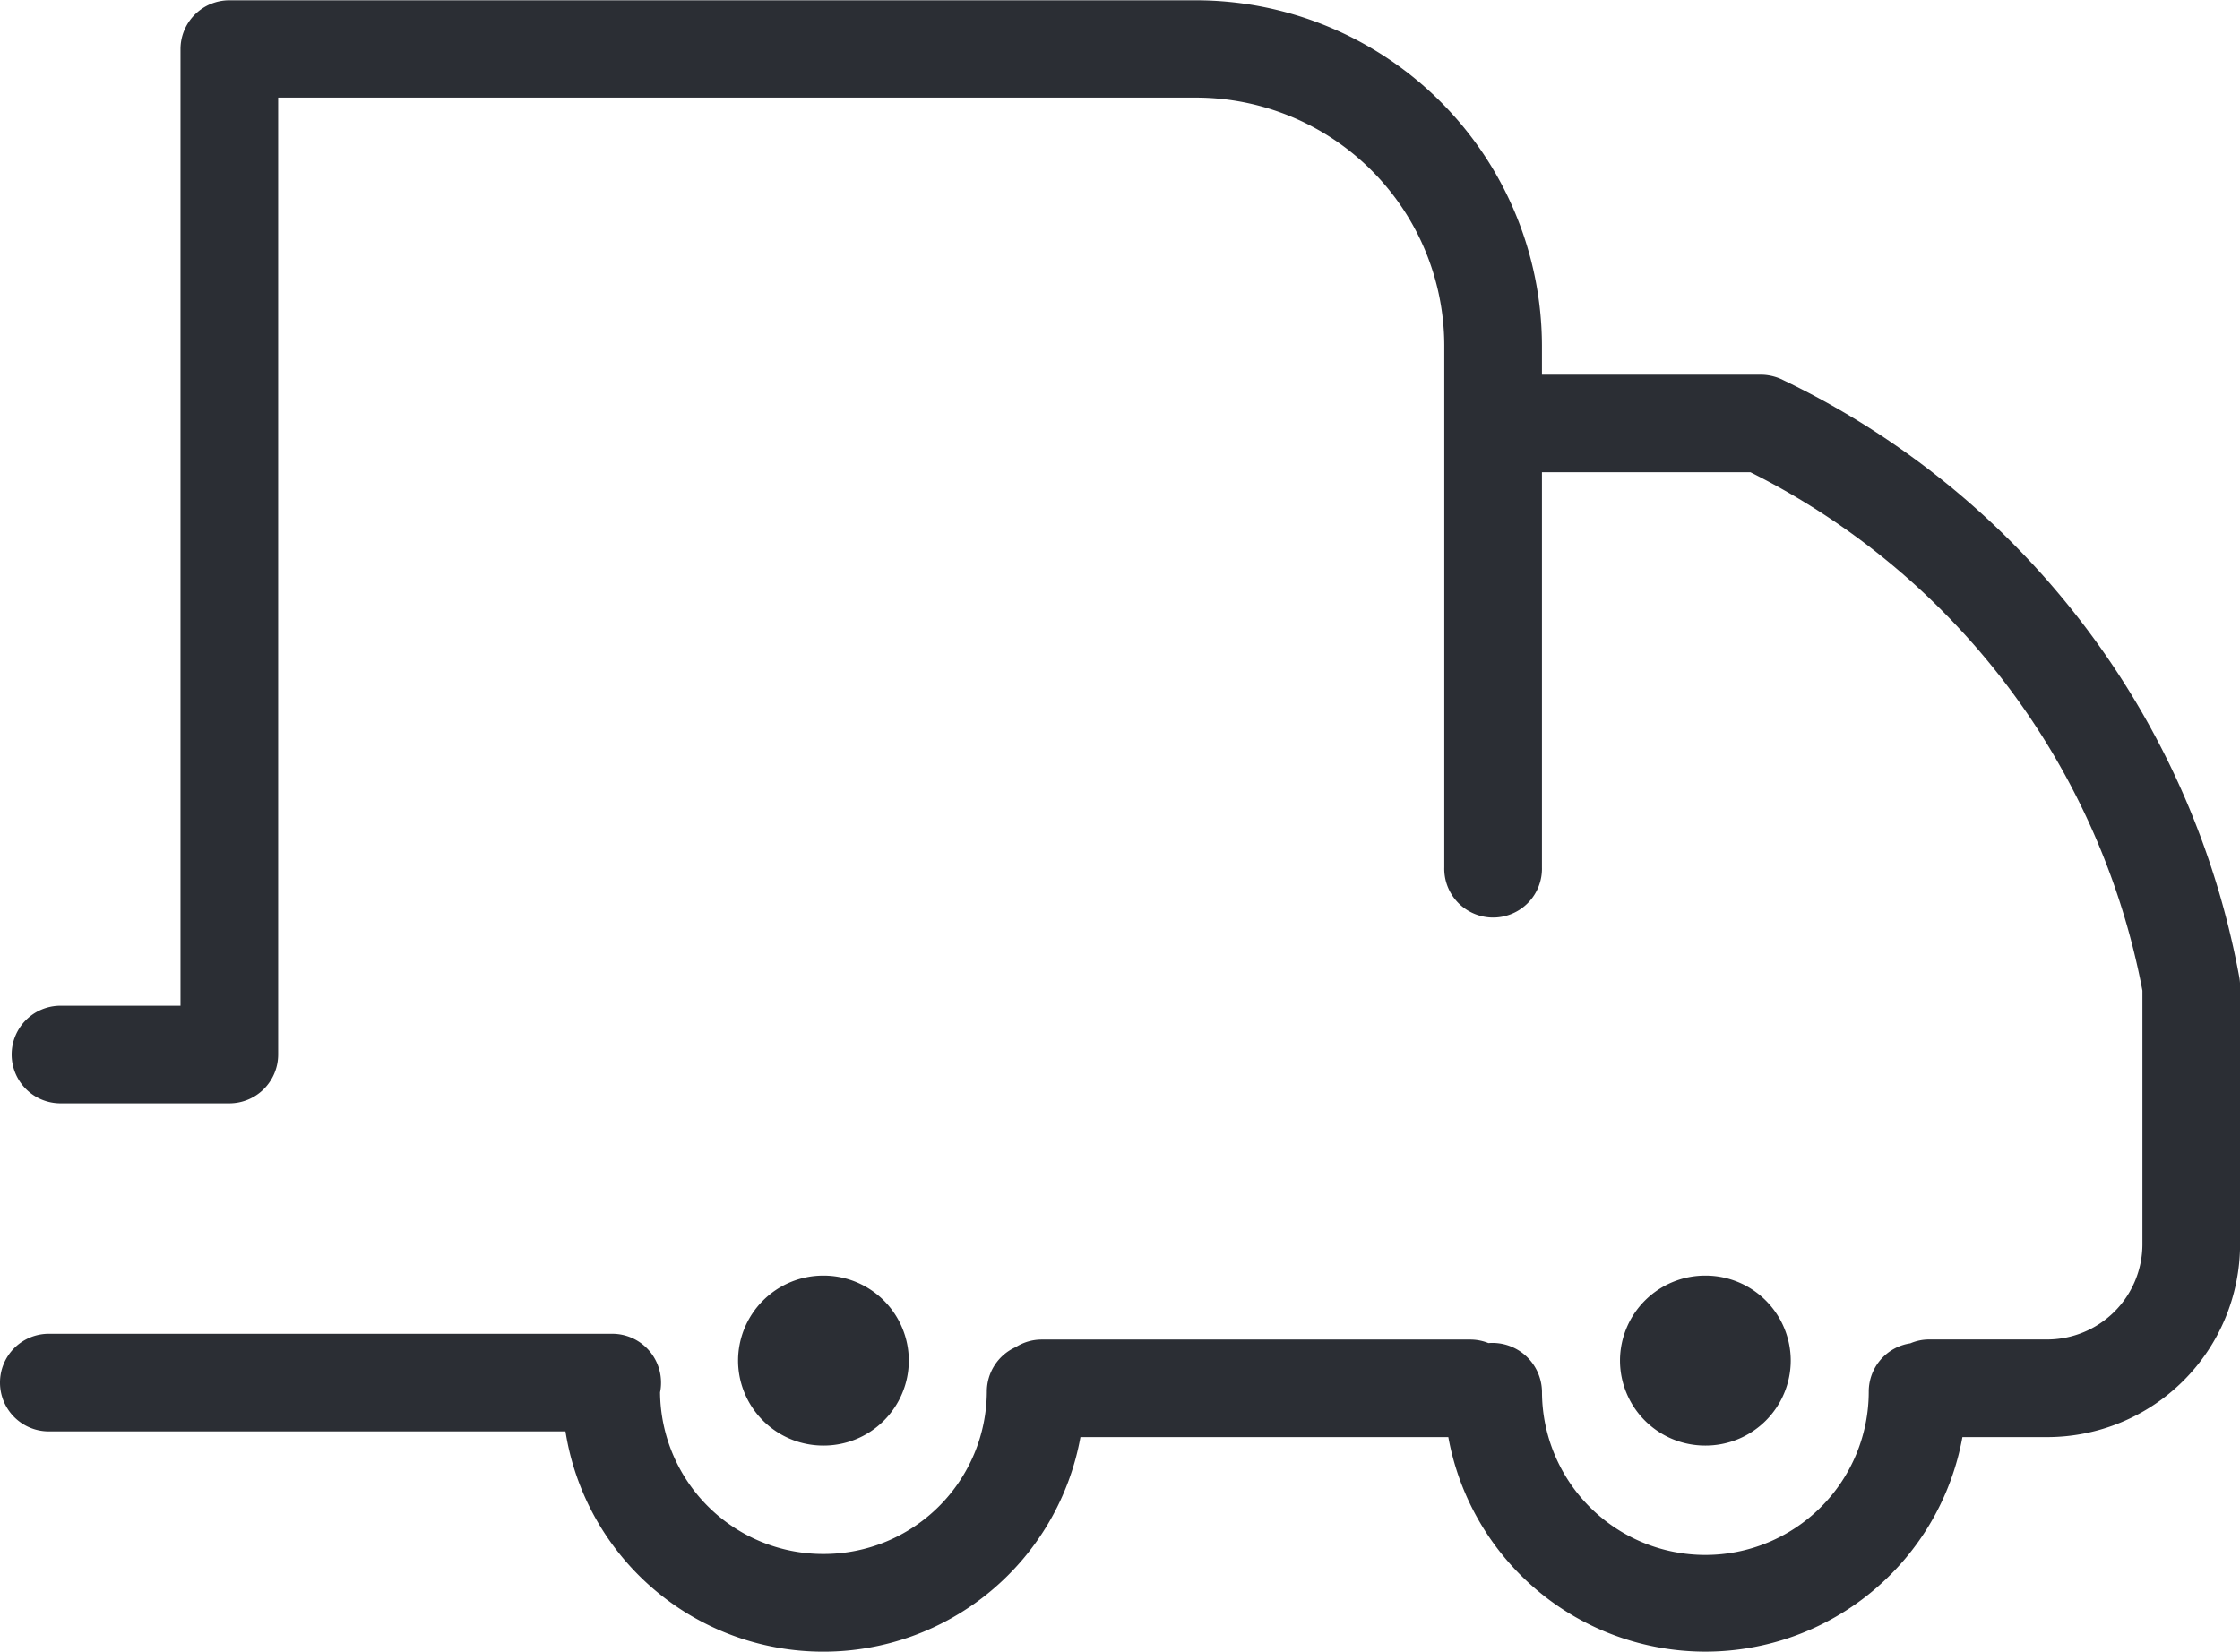 <svg xmlns="http://www.w3.org/2000/svg" xmlns:xlink="http://www.w3.org/1999/xlink" width="53.236" height="39.258" viewBox="0 0 53.236 39.258">
  <defs>
    <style>
      .cls-1 {
        fill: none;
      }

      .cls-2 {
        clip-path: url(#clip-path);
      }

      .cls-3 {
        fill: #2b2e34;
      }
    </style>
    <clipPath id="clip-path">
      <path id="Tracé_1388" data-name="Tracé 1388" class="cls-1" d="M177.831-99.149h53.236v-39.258H177.831Z" transform="translate(0)"/>
    </clipPath>
  </defs>
  <g id="Groupe_4198" data-name="Groupe 4198" class="cls-2" transform="translate(-177.831 138.407)">
    <g id="Groupe_4195" data-name="Groupe 4195" transform="translate(216.332 -108.087)">
      <path id="Tracé_1385" data-name="Tracé 1385" class="cls-3" d="M1.595.794a2.024,2.024,0,0,0-2.03-2.02A2.024,2.024,0,0,0-2.463.794,2.024,2.024,0,0,0-.435,2.814,2.024,2.024,0,0,0,1.595.794" transform="translate(2.463 1.226)"/>
    </g>
    <g id="Groupe_4196" data-name="Groupe 4196" transform="translate(195.372 -108.087)">
      <path id="Tracé_1386" data-name="Tracé 1386" class="cls-3" d="M1.595.794a2.024,2.024,0,0,0-2.03-2.02A2.024,2.024,0,0,0-2.463.794,2.024,2.024,0,0,0-.435,2.814,2.024,2.024,0,0,0,1.595.794" transform="translate(2.463 1.226)"/>
    </g>
    <g id="Groupe_4197" data-name="Groupe 4197" transform="translate(177.831 -138.408)">
      <path id="Tracé_1387" data-name="Tracé 1387" class="cls-3" d="M20.914,9.12a19.662,19.662,0,0,0-10.9-14.2,1.192,1.192,0,0,0-.254-.077,1.122,1.122,0,0,0-.234-.02H4.345v-.7a8.229,8.229,0,0,0-8.237-8.2H-26.85a1.161,1.161,0,0,0-1.161,1.16V9.821h-2.852a1.161,1.161,0,0,0-1.161,1.16,1.162,1.162,0,0,0,1.161,1.161h4.013a1.162,1.162,0,0,0,1.16-1.161V-11.764h21.8A5.905,5.905,0,0,1,2.024-5.882V6.53a1.161,1.161,0,1,0,2.321,0V-2.859H9.3A17.394,17.394,0,0,1,18.616,9.462V15.5a2.265,2.265,0,0,1-2.272,2.254H13.555a1.133,1.133,0,0,0-.455.092,1.159,1.159,0,0,0-.988,1.147,3.883,3.883,0,0,1-7.766,0A1.177,1.177,0,0,0,3.074,17.84a1.164,1.164,0,0,0-.437-.084H-7.539a1.154,1.154,0,0,0-.624.181,1.159,1.159,0,0,0-.685,1.058,3.875,3.875,0,0,1-3.883,3.858,3.876,3.876,0,0,1-3.883-3.842,1.089,1.089,0,0,0,.023-.232,1.159,1.159,0,0,0-1.16-1.16H-31.141a1.159,1.159,0,0,0-1.16,1.16,1.159,1.159,0,0,0,1.16,1.16h12.279a6.2,6.2,0,0,0,6.13,5.236,6.206,6.206,0,0,0,6.109-5.1H2.12a6.209,6.209,0,0,0,12.218,0h2.007A4.588,4.588,0,0,0,20.937,15.5V9.347a1.17,1.17,0,0,0-.023-.227" transform="translate(32.301 14.085)"/>
    </g>
  </g>
</svg>
